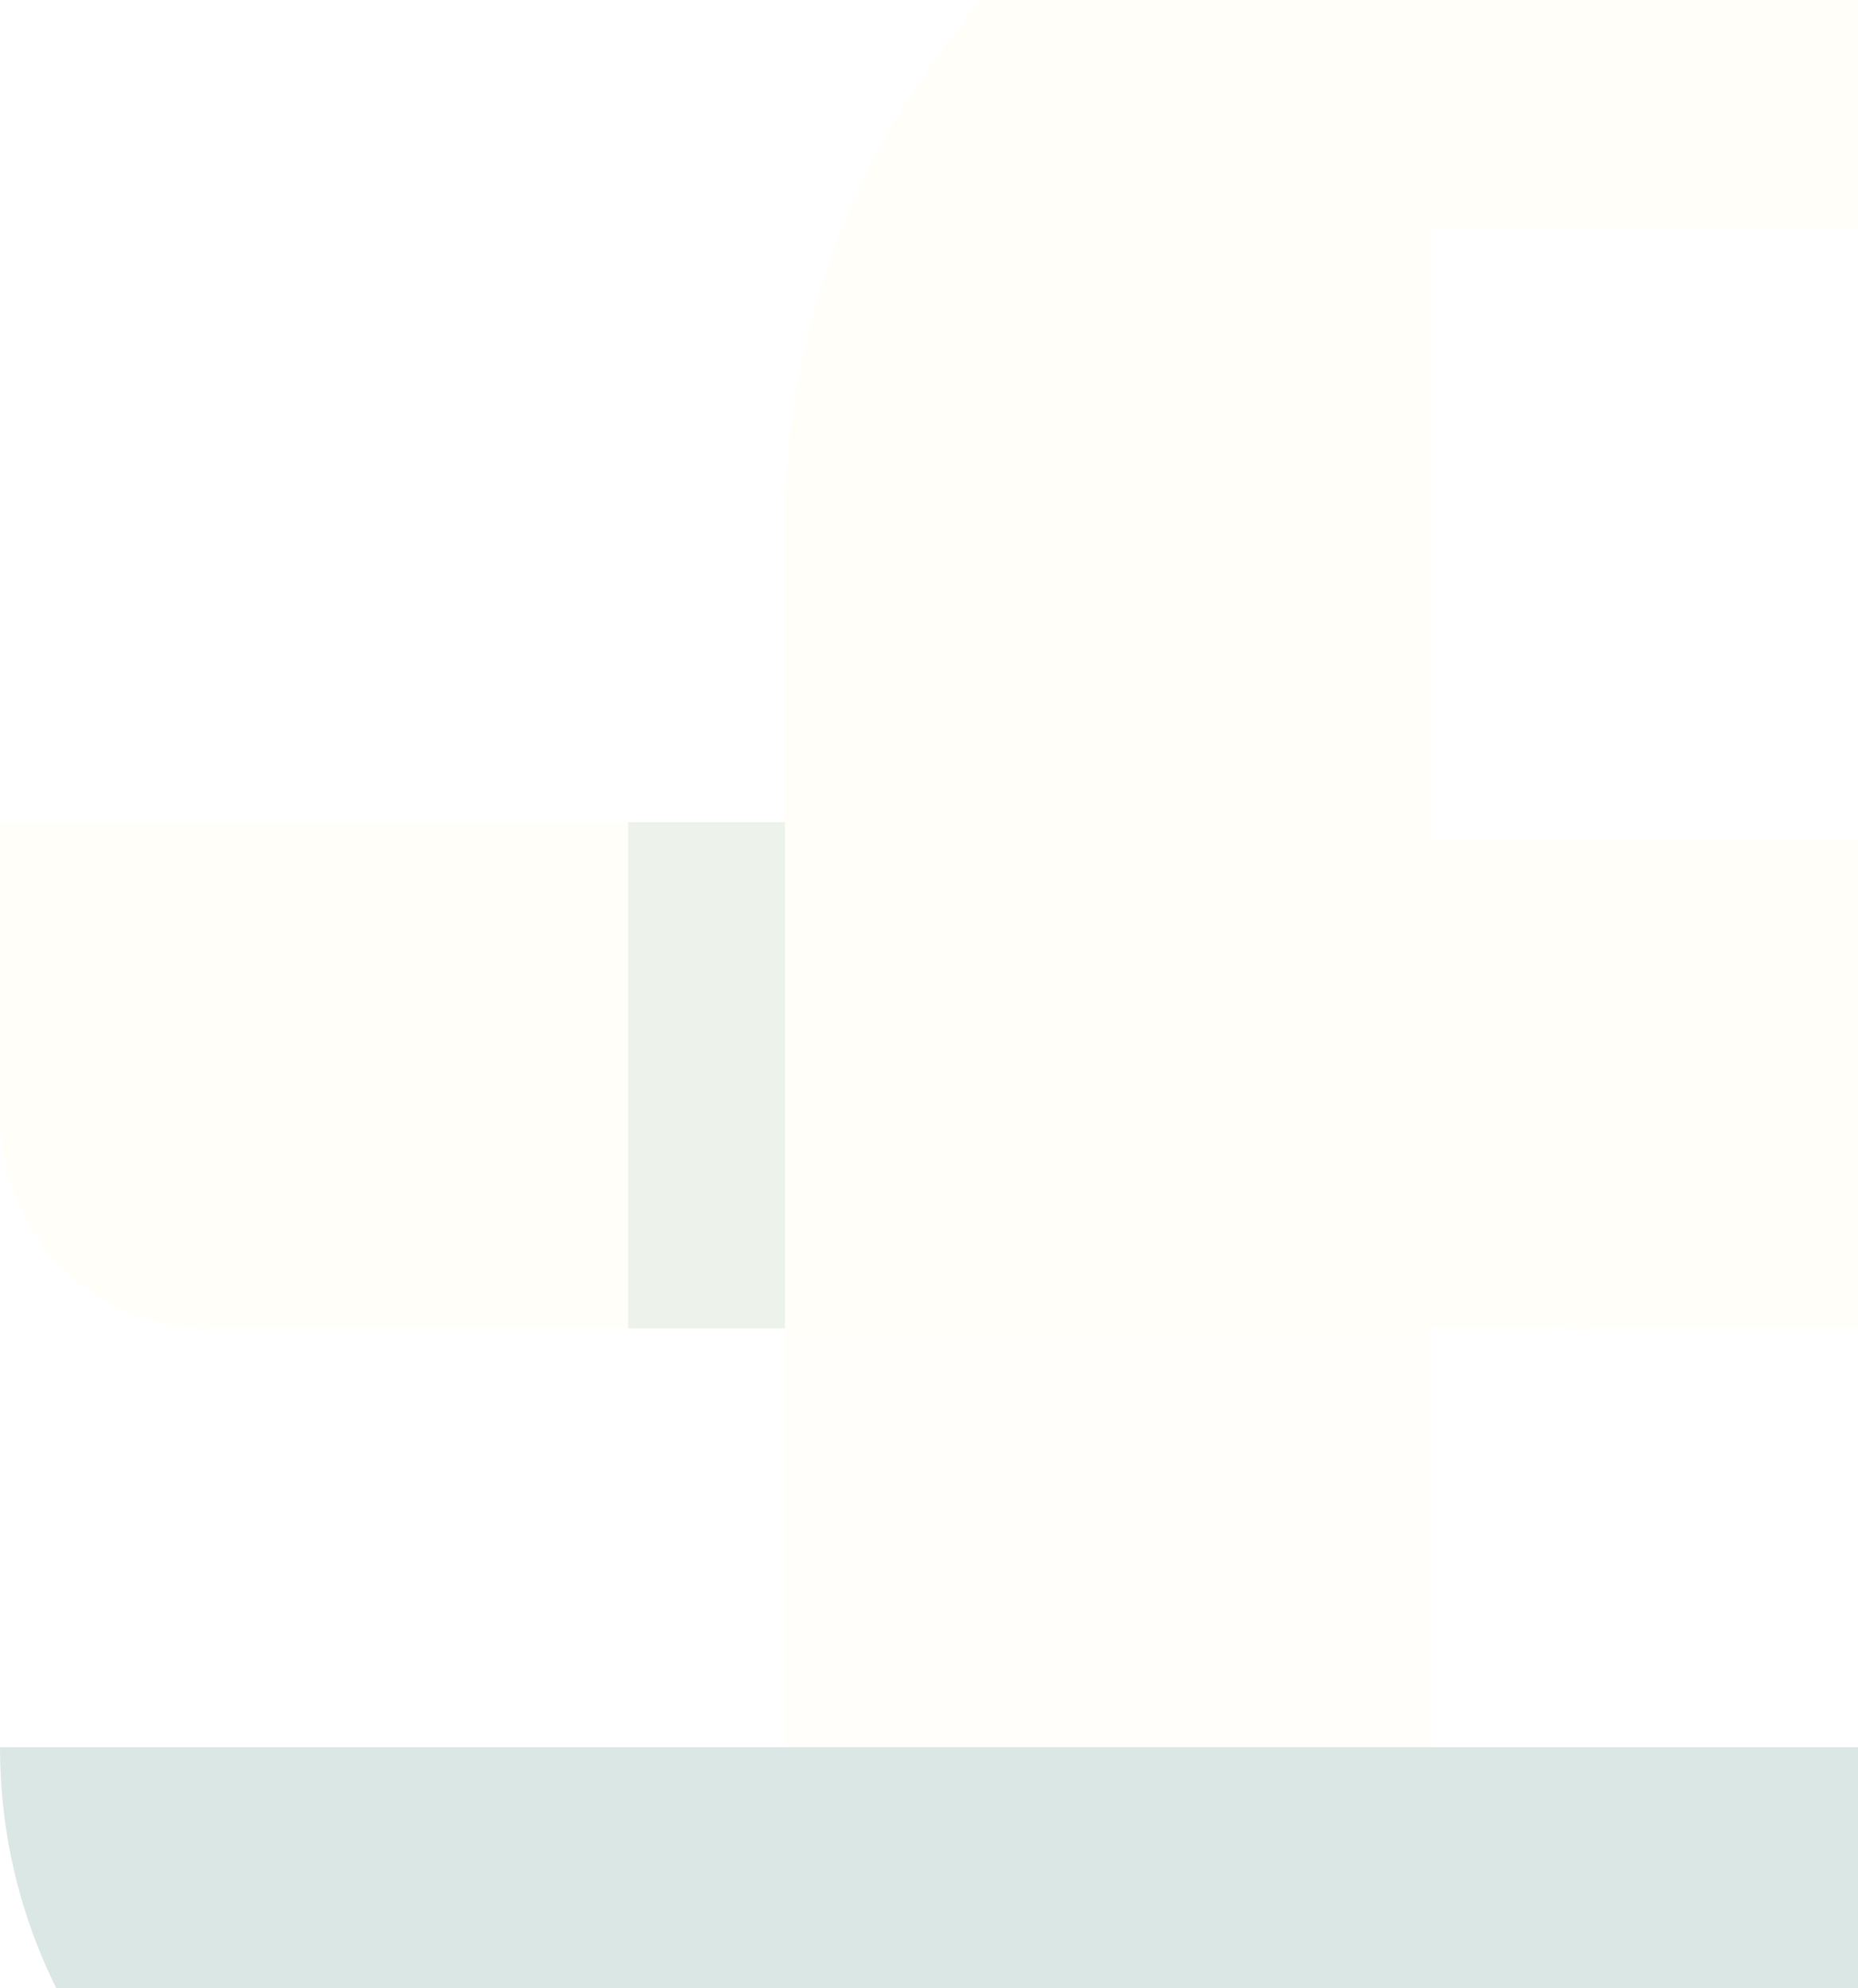 <svg width="201" height="215" viewBox="0 0 201 215" fill="none" xmlns="http://www.w3.org/2000/svg">
<g opacity="0.2">
<g filter="url(#filter0_b)">
<path d="M86.827 88.915L86.827 143.654L22.524 143.654C10.084 143.654 -3.24645e-05 133.323 -3.19058e-05 120.579L-3.05176e-05 88.915L86.827 88.915Z" fill="#FFFADA"/>
</g>
<path d="M84.939 143.654H154.778V263.564C154.778 301.585 123.51 332.408 84.939 332.408V143.654Z" fill="#FFFCE8"/>
<path d="M204.064 188.955C236.264 188.955 262.368 215.152 262.368 247.468L58.304 247.468C26.104 247.468 9.01359e-05 221.271 9.15527e-05 188.955L204.064 188.955Z" fill="#478578"/>
<path d="M67.951 88.915H84.939V143.654H67.951V88.915Z" fill="#156429" fill-opacity="0.38"/>
<g filter="url(#filter1_b)">
<path fill-rule="evenodd" clip-rule="evenodd" d="M85.02 53.052C87.009 6.85 125.331 -30 172.314 -30H218.407C266.663 -30 305.781 8.874 305.781 56.827C305.781 104.78 266.663 143.654 218.407 143.654H172.313C170.864 143.654 169.423 143.619 167.991 143.549V143.654H84.939V57.031C84.939 56.963 84.939 56.895 84.939 56.827C84.939 56.759 84.939 56.691 84.939 56.623V53.052H85.02ZM209.882 24.738L154.778 24.738V90.802H209.882C228.445 90.802 243.493 76.013 243.493 57.77C243.493 39.527 228.445 24.738 209.882 24.738Z" fill="#FFFADA"/>
</g>
</g>
<defs>
<filter id="filter0_b" x="-74" y="14.915" width="234.827" height="202.739" filterUnits="userSpaceOnUse" color-interpolation-filters="sRGB">
<feFlood flood-opacity="0" result="BackgroundImageFix"/>
<feGaussianBlur in="BackgroundImage" stdDeviation="37"/>
<feComposite in2="SourceAlpha" operator="in" result="effect1_backgroundBlur"/>
<feBlend mode="normal" in="SourceGraphic" in2="effect1_backgroundBlur" result="shape"/>
</filter>
<filter id="filter1_b" x="10.939" y="-104" width="368.842" height="321.654" filterUnits="userSpaceOnUse" color-interpolation-filters="sRGB">
<feFlood flood-opacity="0" result="BackgroundImageFix"/>
<feGaussianBlur in="BackgroundImage" stdDeviation="37"/>
<feComposite in2="SourceAlpha" operator="in" result="effect1_backgroundBlur"/>
<feBlend mode="normal" in="SourceGraphic" in2="effect1_backgroundBlur" result="shape"/>
</filter>
</defs>
</svg>
